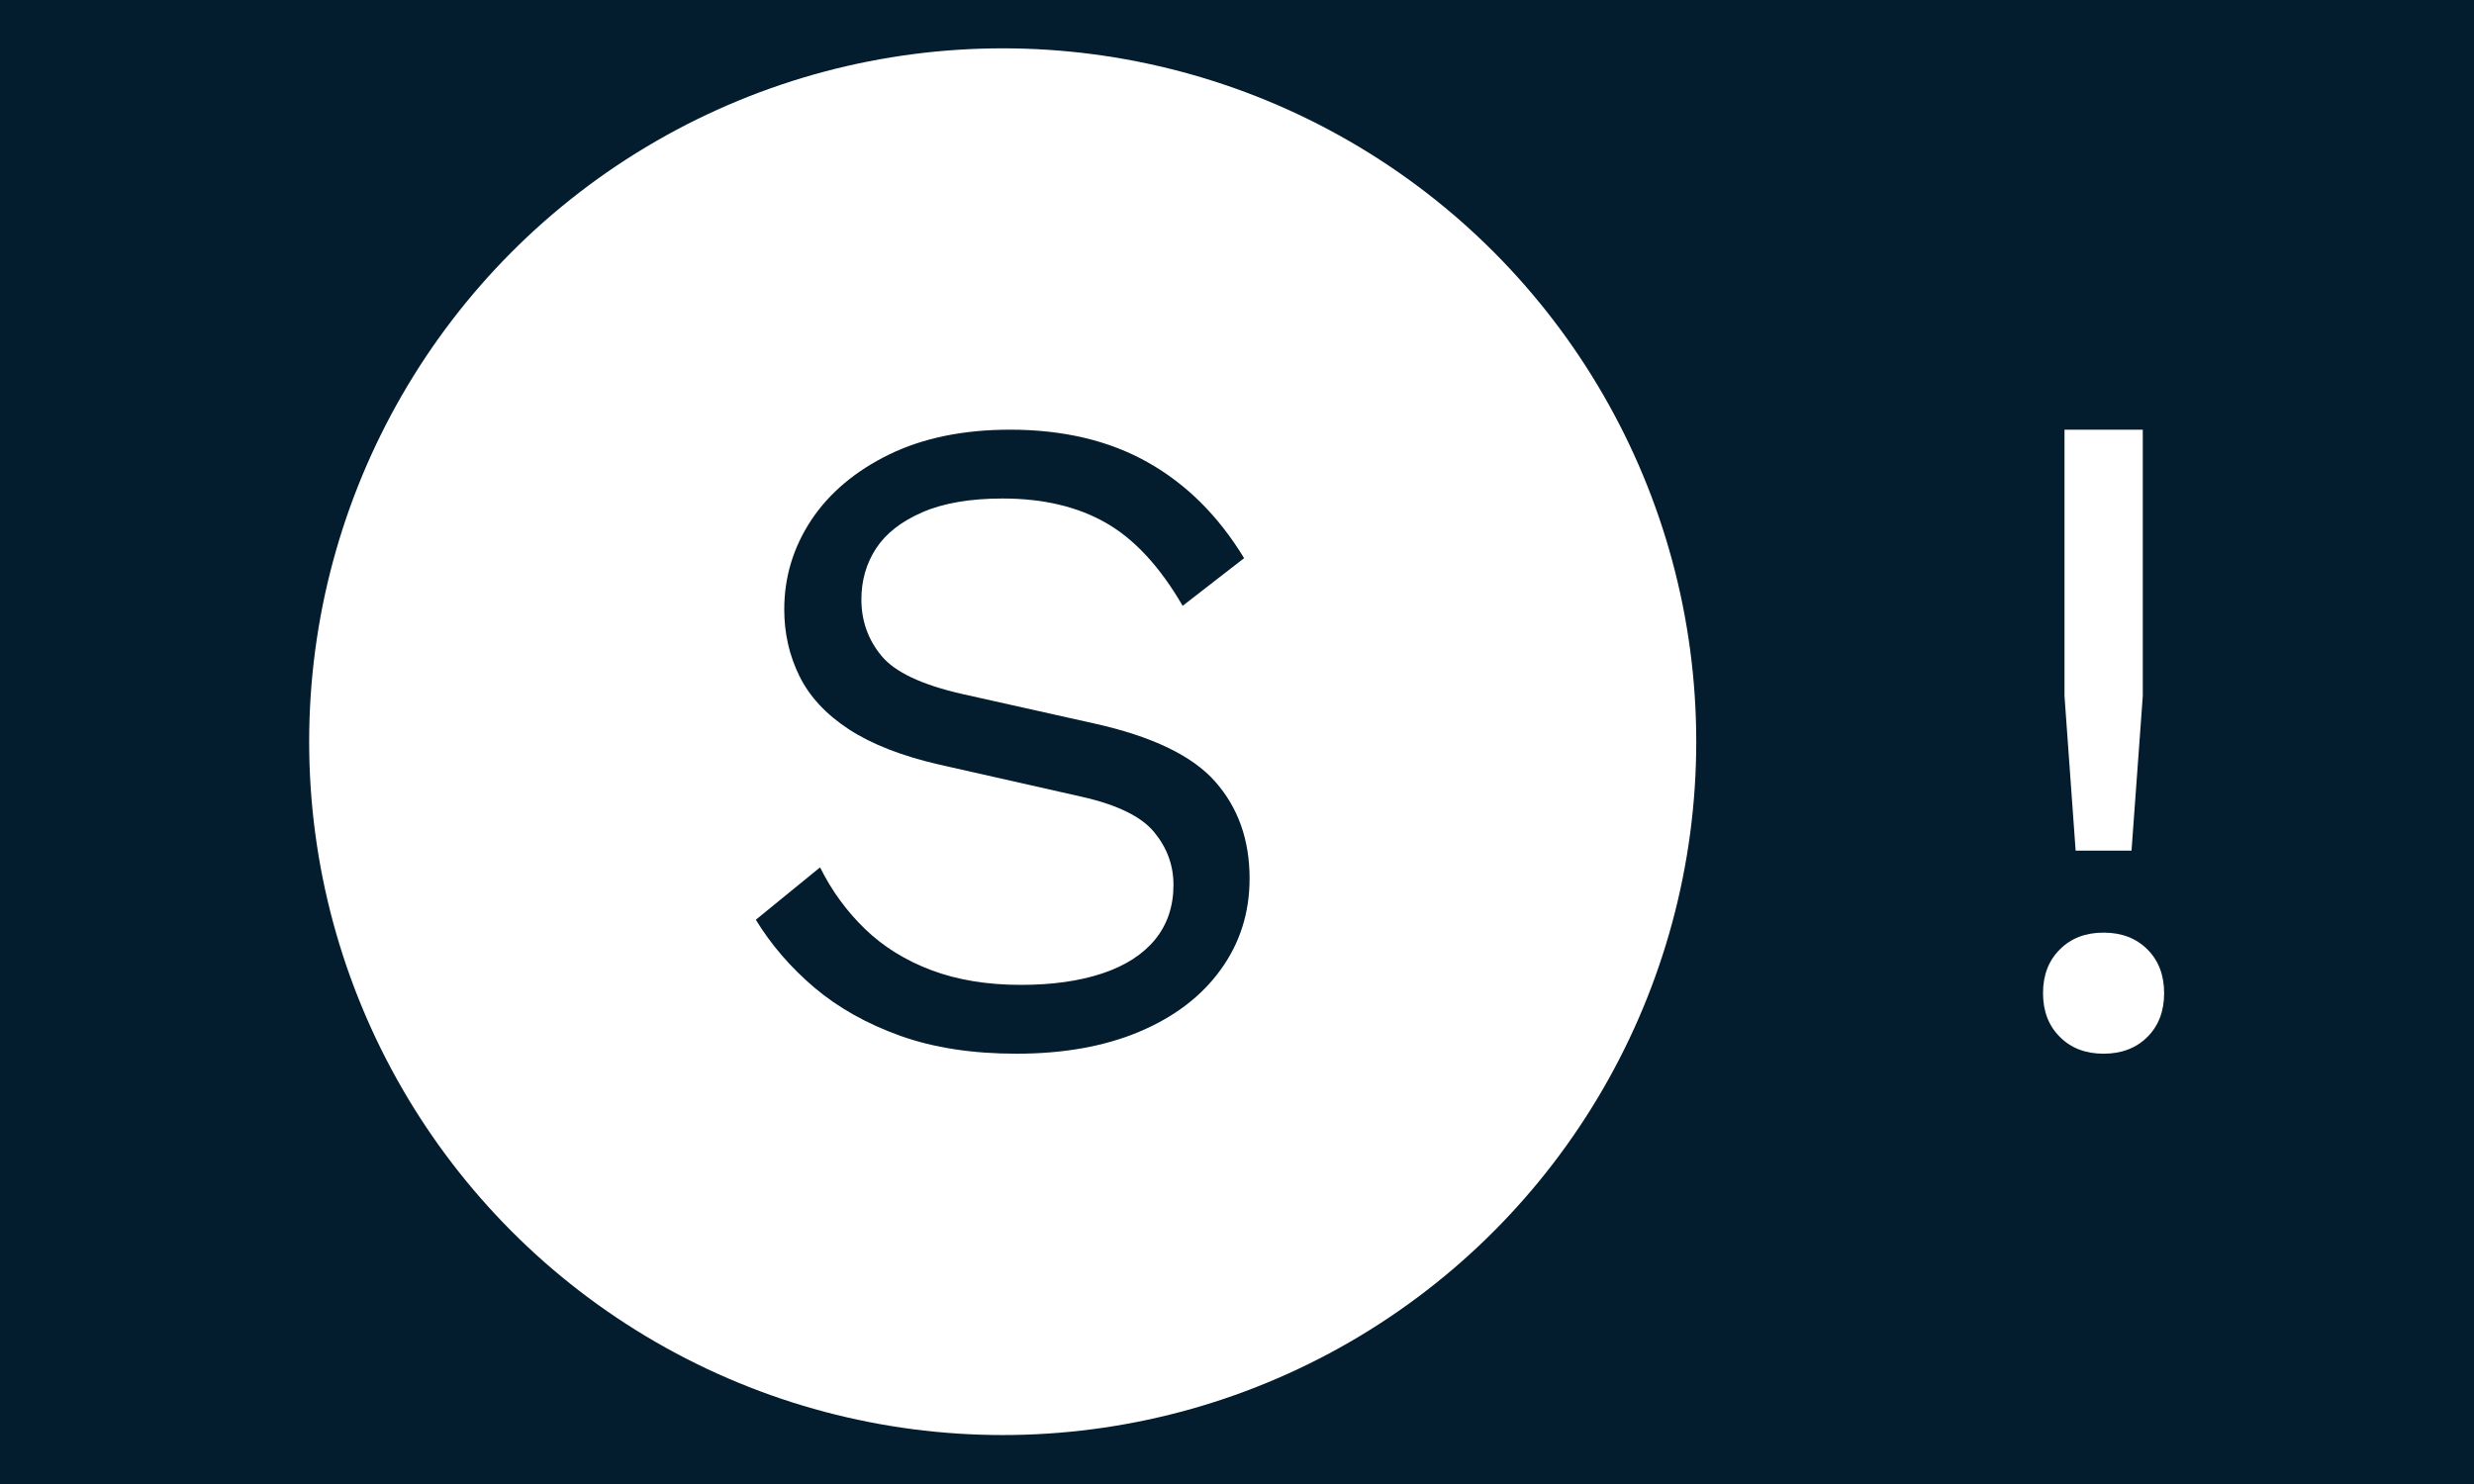 <svg xmlns="http://www.w3.org/2000/svg" version="1.1" xmlns:xlink="http://www.w3.org/1999/xlink" xmlns:svgjs="http://svgjs.dev/svgjs" width="100%" height="100%" viewBox="0 0 1000 600"><rect width="1000" height="600" x="0" y="0" fill="#031d2e"/><g><circle r="166.667" cx="240.962" cy="263.184" fill="#ffffff" transform="matrix(1.682,0,0,1.682,0,-142.801)"/><path d="M242.724 188.184L242.724 188.184Q261.902 188.184 275.812 196.027Q289.721 203.84 298.973 219.066L298.973 219.066L284.206 230.525Q276.026 216.432 265.763 210.58Q255.53 204.728 240.947 204.728L240.947 204.728Q229.274 204.728 221.645 208.037Q214.047 211.346 210.524 216.738Q207 222.161 207 228.993L207 228.993Q207 236.713 211.841 242.565Q216.682 248.417 231.265 251.726L231.265 251.726L262.791 258.772Q283.747 263.399 292.019 272.774Q300.291 282.149 300.291 296.058L300.291 296.058Q300.291 308.405 293.336 317.994Q286.412 327.584 273.82 332.884Q261.259 338.184 244.255 338.184L244.255 338.184Q228.385 338.184 216.375 333.895Q204.335 329.575 195.726 322.314Q187.148 315.022 181.633 305.984L181.633 305.984L197.074 293.392Q201.241 301.787 207.858 308.19Q214.476 314.593 223.851 318.117Q233.226 321.64 245.358 321.64L245.358 321.64Q256.633 321.64 264.905 318.883Q273.177 316.125 277.589 310.733Q282 305.31 282 297.59L282 297.59Q282 290.543 277.344 284.906Q272.717 279.299 259.942 276.419L259.942 276.419L225.75 268.699Q212.27 265.604 203.998 260.212Q195.726 254.789 192.111 247.406Q188.465 240.022 188.465 231.413L188.465 231.413Q188.465 219.74 194.96 209.906Q201.486 200.102 213.71 194.128Q225.965 188.184 242.724 188.184Z " fill="#031d2e" transform="matrix(1.682,0,0,1.682,0,-142.801)"/><path d="M496.124 188.184L514.936 188.184L514.936 252.208L512.231 289.366L498.798 289.366L496.124 252.208L496.124 188.184ZM505.514 309.08L505.514 309.08Q512.013 309.08 516.055 313.122Q520.066 317.133 520.066 323.632L520.066 323.632Q520.066 330.131 516.055 334.142Q512.013 338.184 505.514 338.184L505.514 338.184Q499.015 338.184 495.004 334.142Q490.962 330.131 490.962 323.632L490.962 323.632Q490.962 317.133 495.004 313.122Q499.015 309.08 505.514 309.08Z " fill="#ffffff" transform="matrix(1.682,0,0,1.682,0,-142.801)"/></g></svg>